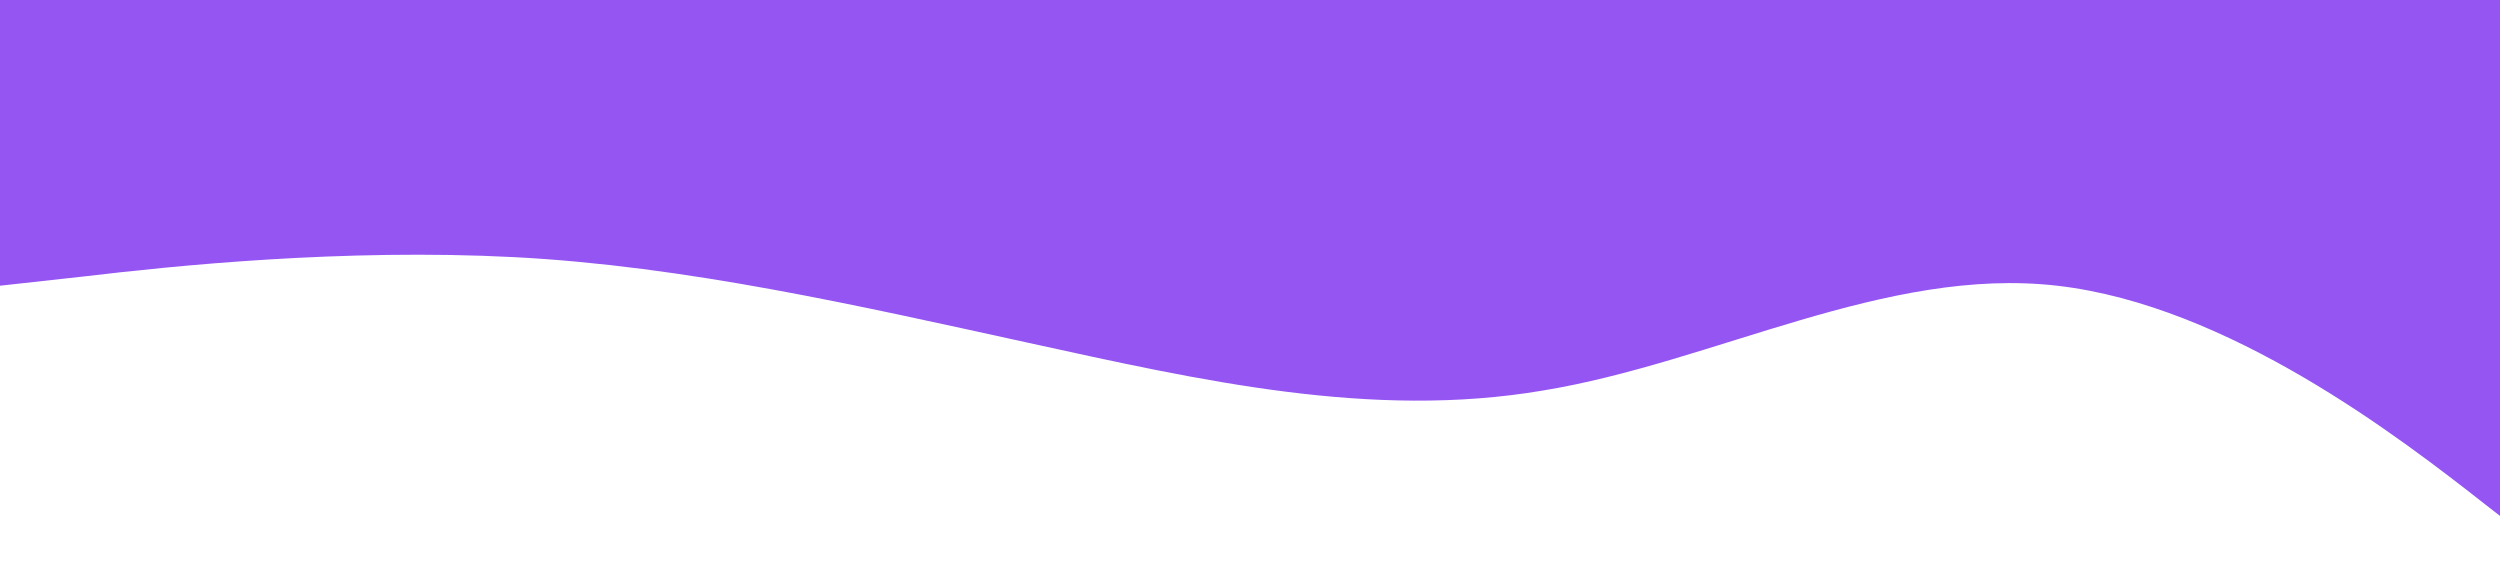 <?xml version="1.0" standalone="no"?><svg xmlns="http://www.w3.org/2000/svg" viewBox="0 0 1400 320"><path fill="#9455f3" fill-opacity="1" d="M0,160L48,154.7C96,149,192,139,288,144C384,149,480,171,576,192C672,213,768,235,864,218.7C960,203,1056,149,1152,160C1248,171,1344,245,1392,282.7L1440,320L1440,0L1392,0C1344,0,1248,0,1152,0C1056,0,960,0,864,0C768,0,672,0,576,0C480,0,384,0,288,0C192,0,96,0,48,0L0,0Z"></path></svg>